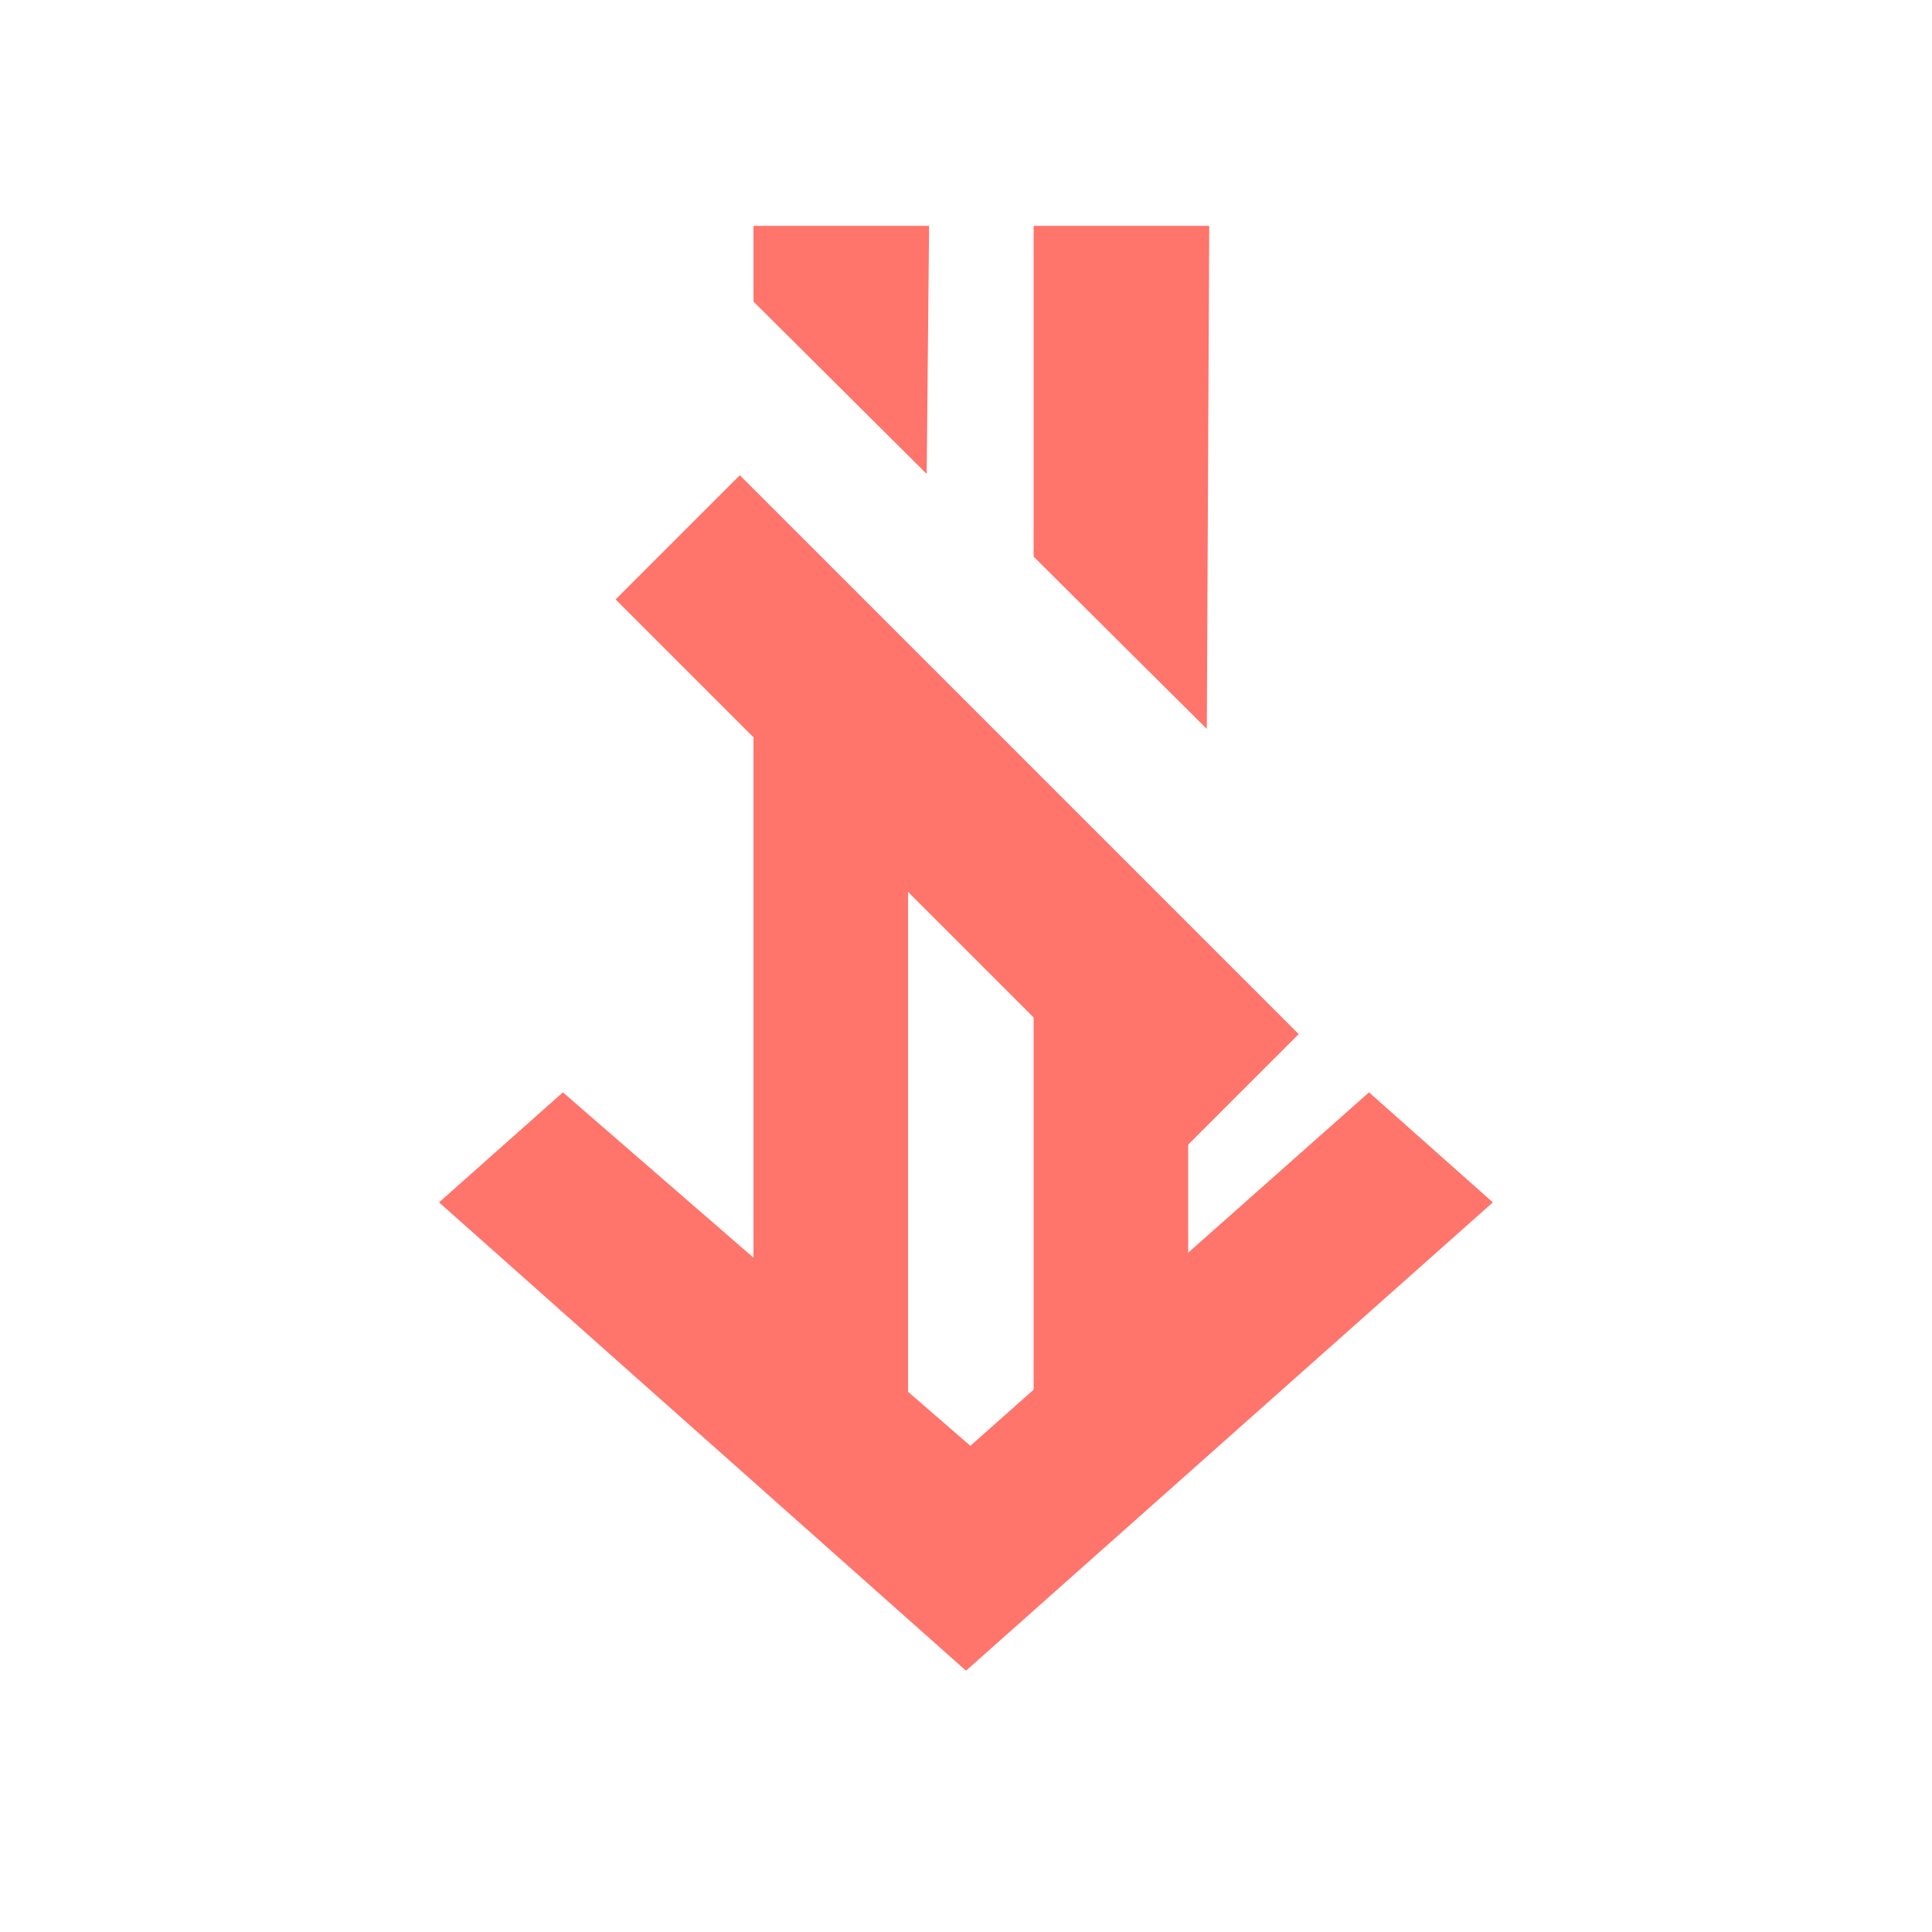 <svg xmlns="http://www.w3.org/2000/svg" width="20" height="20" viewBox="0 0 20 20">
    <g fill="none" fill-rule="evenodd">
        <g fill="#FF746B">
            <g>
                <g>
                    <path d="M4.789 12.073L8.448 7.855 7.309 6.573 2.461 12.028 7.309 17.482 8.448 16.2z" transform="translate(-413 -1207) translate(413 1207) translate(4.545 2.273) rotate(-90 5.455 12.028)"/>
                    <path d="M6.155 5.273L7.973 5.273 7.948 0.065 6.155 1.849z" transform="translate(-413 -1207) translate(413 1207) translate(4.545 2.273) matrix(1 0 0 -1 0 5.338)"/>
                    <path d="M3.255 2.633L5.073 2.633 5.048 0.065 3.255 1.849z" transform="translate(-413 -1207) translate(413 1207) translate(4.545 2.273) matrix(1 0 0 -1 0 2.698)"/>
                    <path d="M3.255 4.986L4.855 4.986 4.855 12.633 3.255 12.633zM6.155 8L7.755 8 7.755 12.633 6.155 12.633z" transform="translate(-413 -1207) translate(413 1207) translate(4.545 2.273)"/>
                    <path d="M4.455 2.091L6.273 2.091 6.273 10.273 4.455 10.273z" transform="translate(-413 -1207) translate(413 1207) translate(4.545 2.273) scale(-1 1) rotate(45 0 -6.767)"/>
                </g>
            </g>
        </g>
    </g>
</svg>
